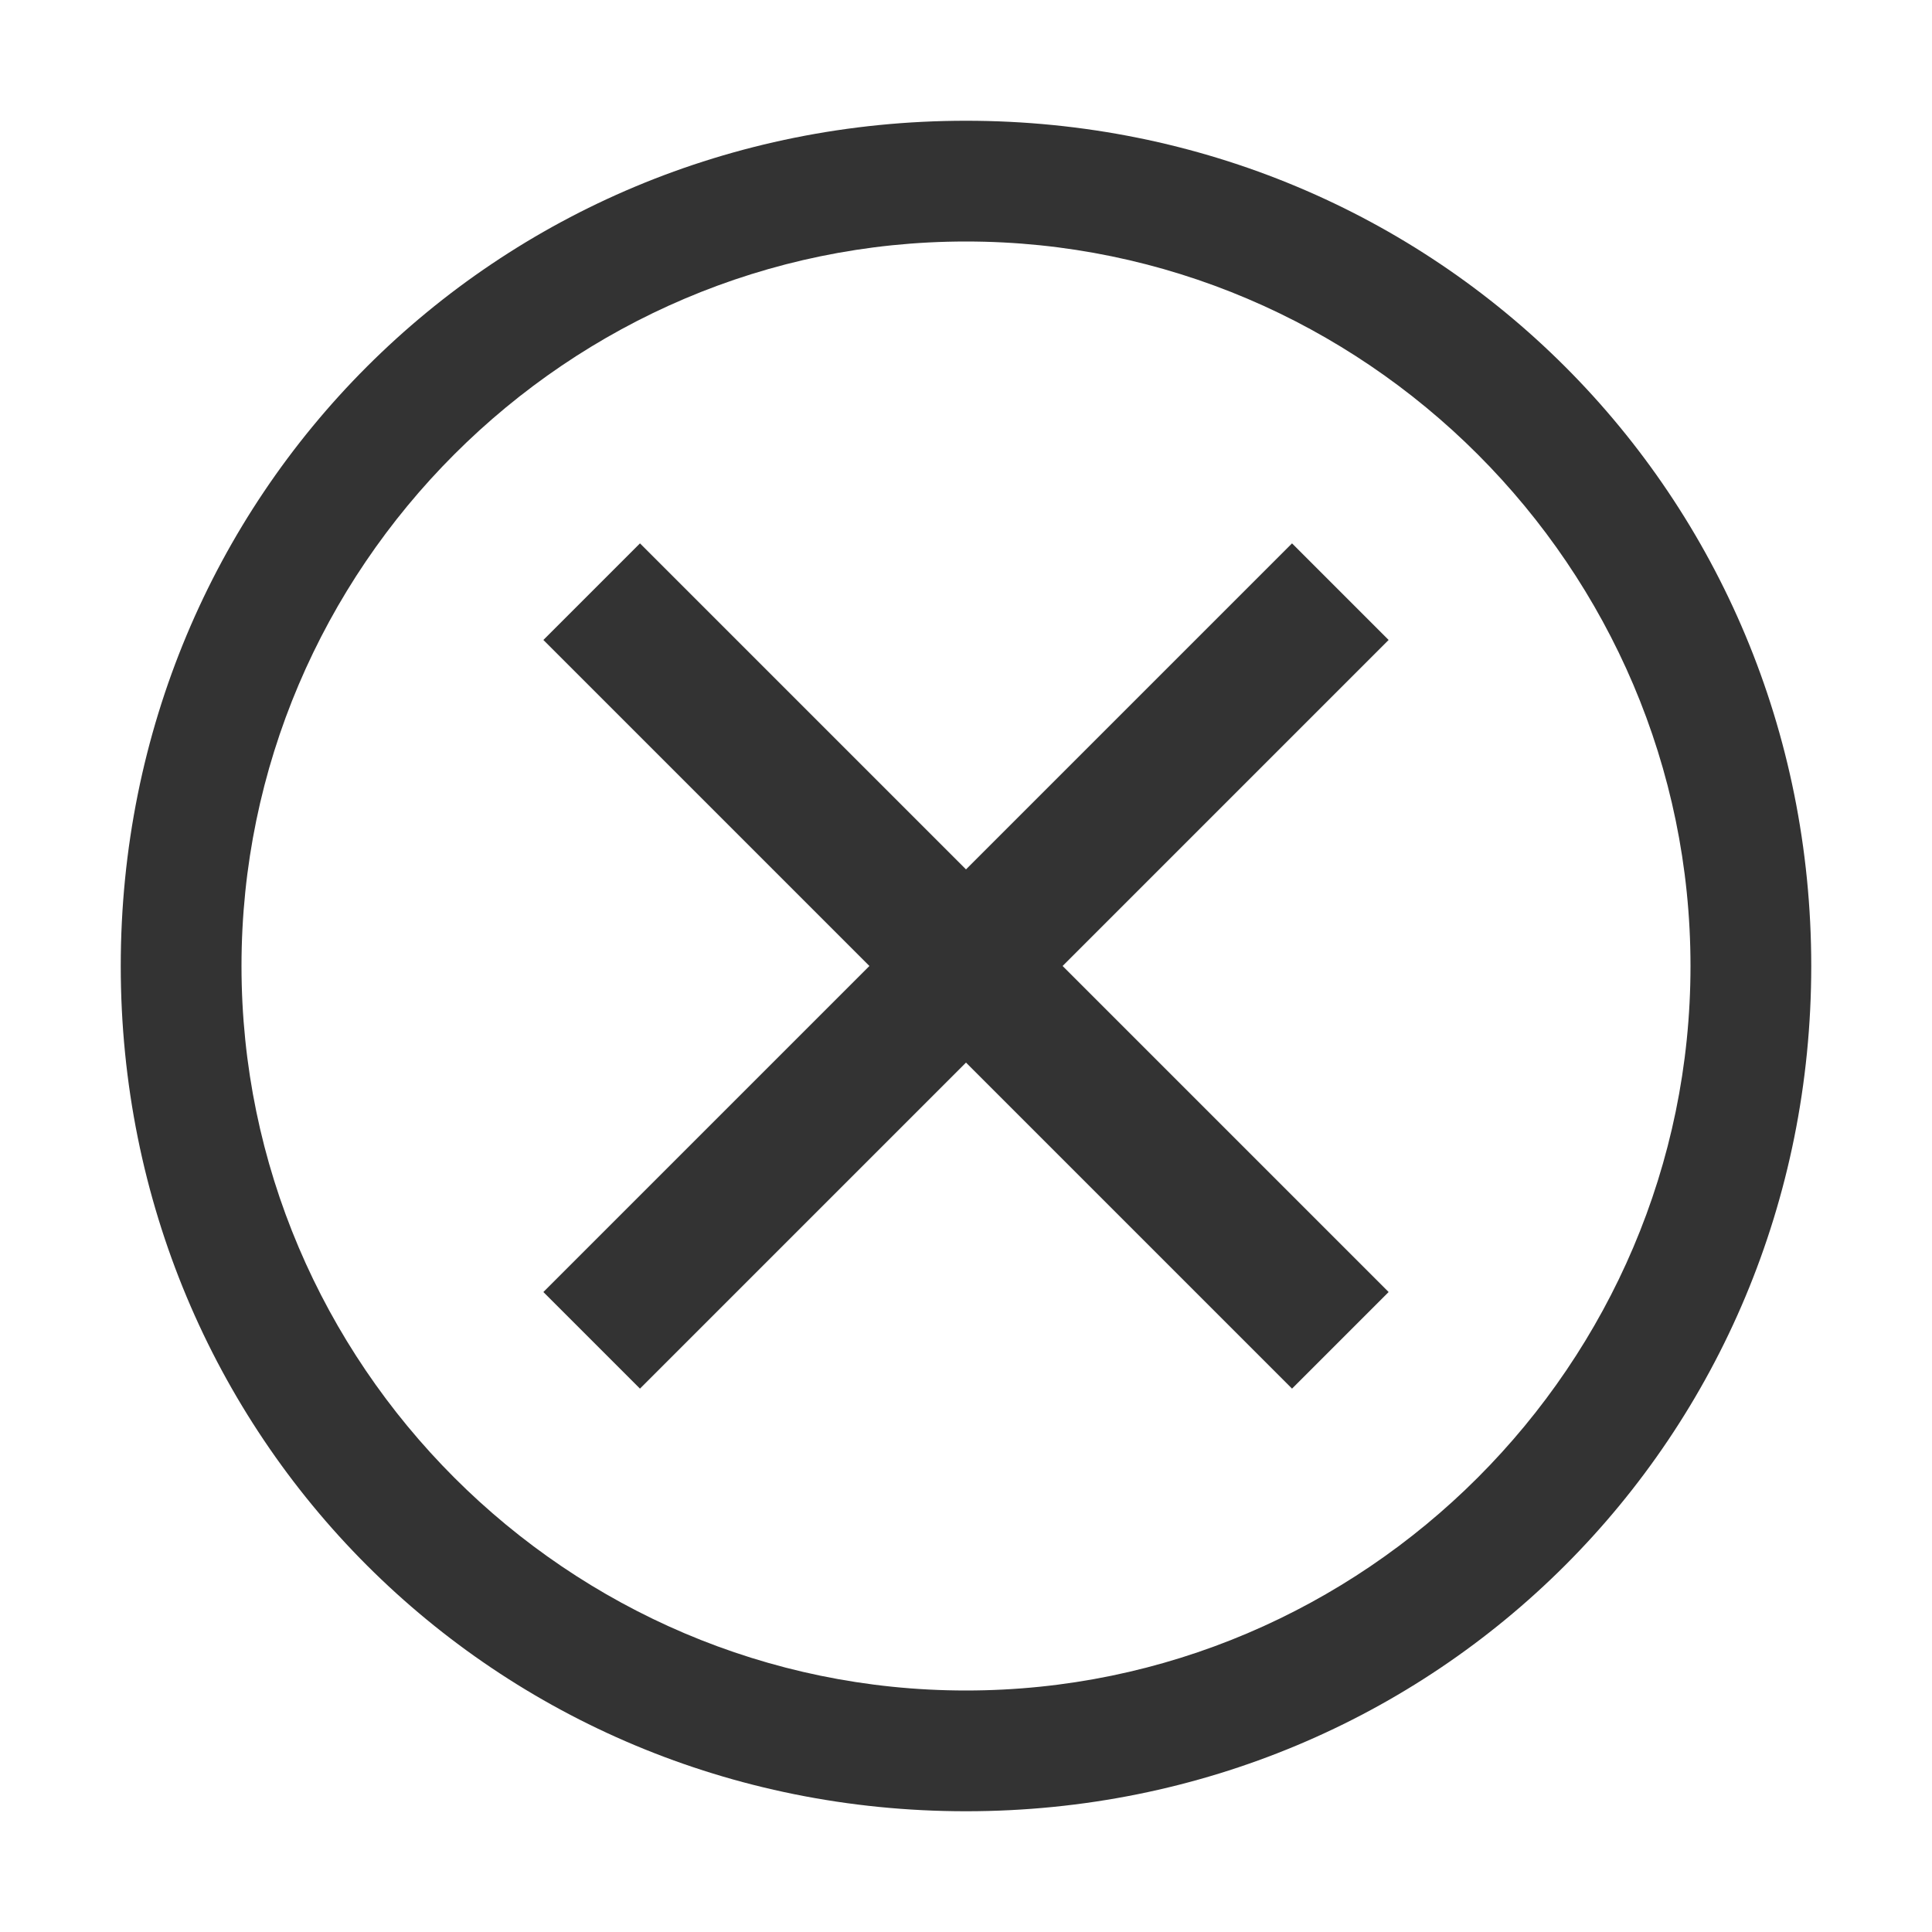 <svg width="36" height="36" viewBox="0 0 36 36" fill="none" xmlns="http://www.w3.org/2000/svg">
<path d="M18 2.25C9.225 2.25 2.25 9.225 2.25 18C2.25 26.775 9.225 33.75 18 33.75C26.775 33.75 33.75 26.775 33.75 18C33.75 9.225 26.775 2.25 18 2.25ZM18 31.5C10.575 31.5 4.5 25.425 4.5 18C4.5 10.575 10.575 4.5 18 4.5C25.425 4.5 31.5 10.575 31.5 18C31.5 25.425 25.425 31.5 18 31.5Z" fill="#333333"/>
<path d="M24.075 25.875L18 19.8L11.925 25.875L10.125 24.075L16.2 18L10.125 11.925L11.925 10.125L18 16.2L24.075 10.125L25.875 11.925L19.8 18L25.875 24.075L24.075 25.875Z" fill="#333333"/>
</svg>
